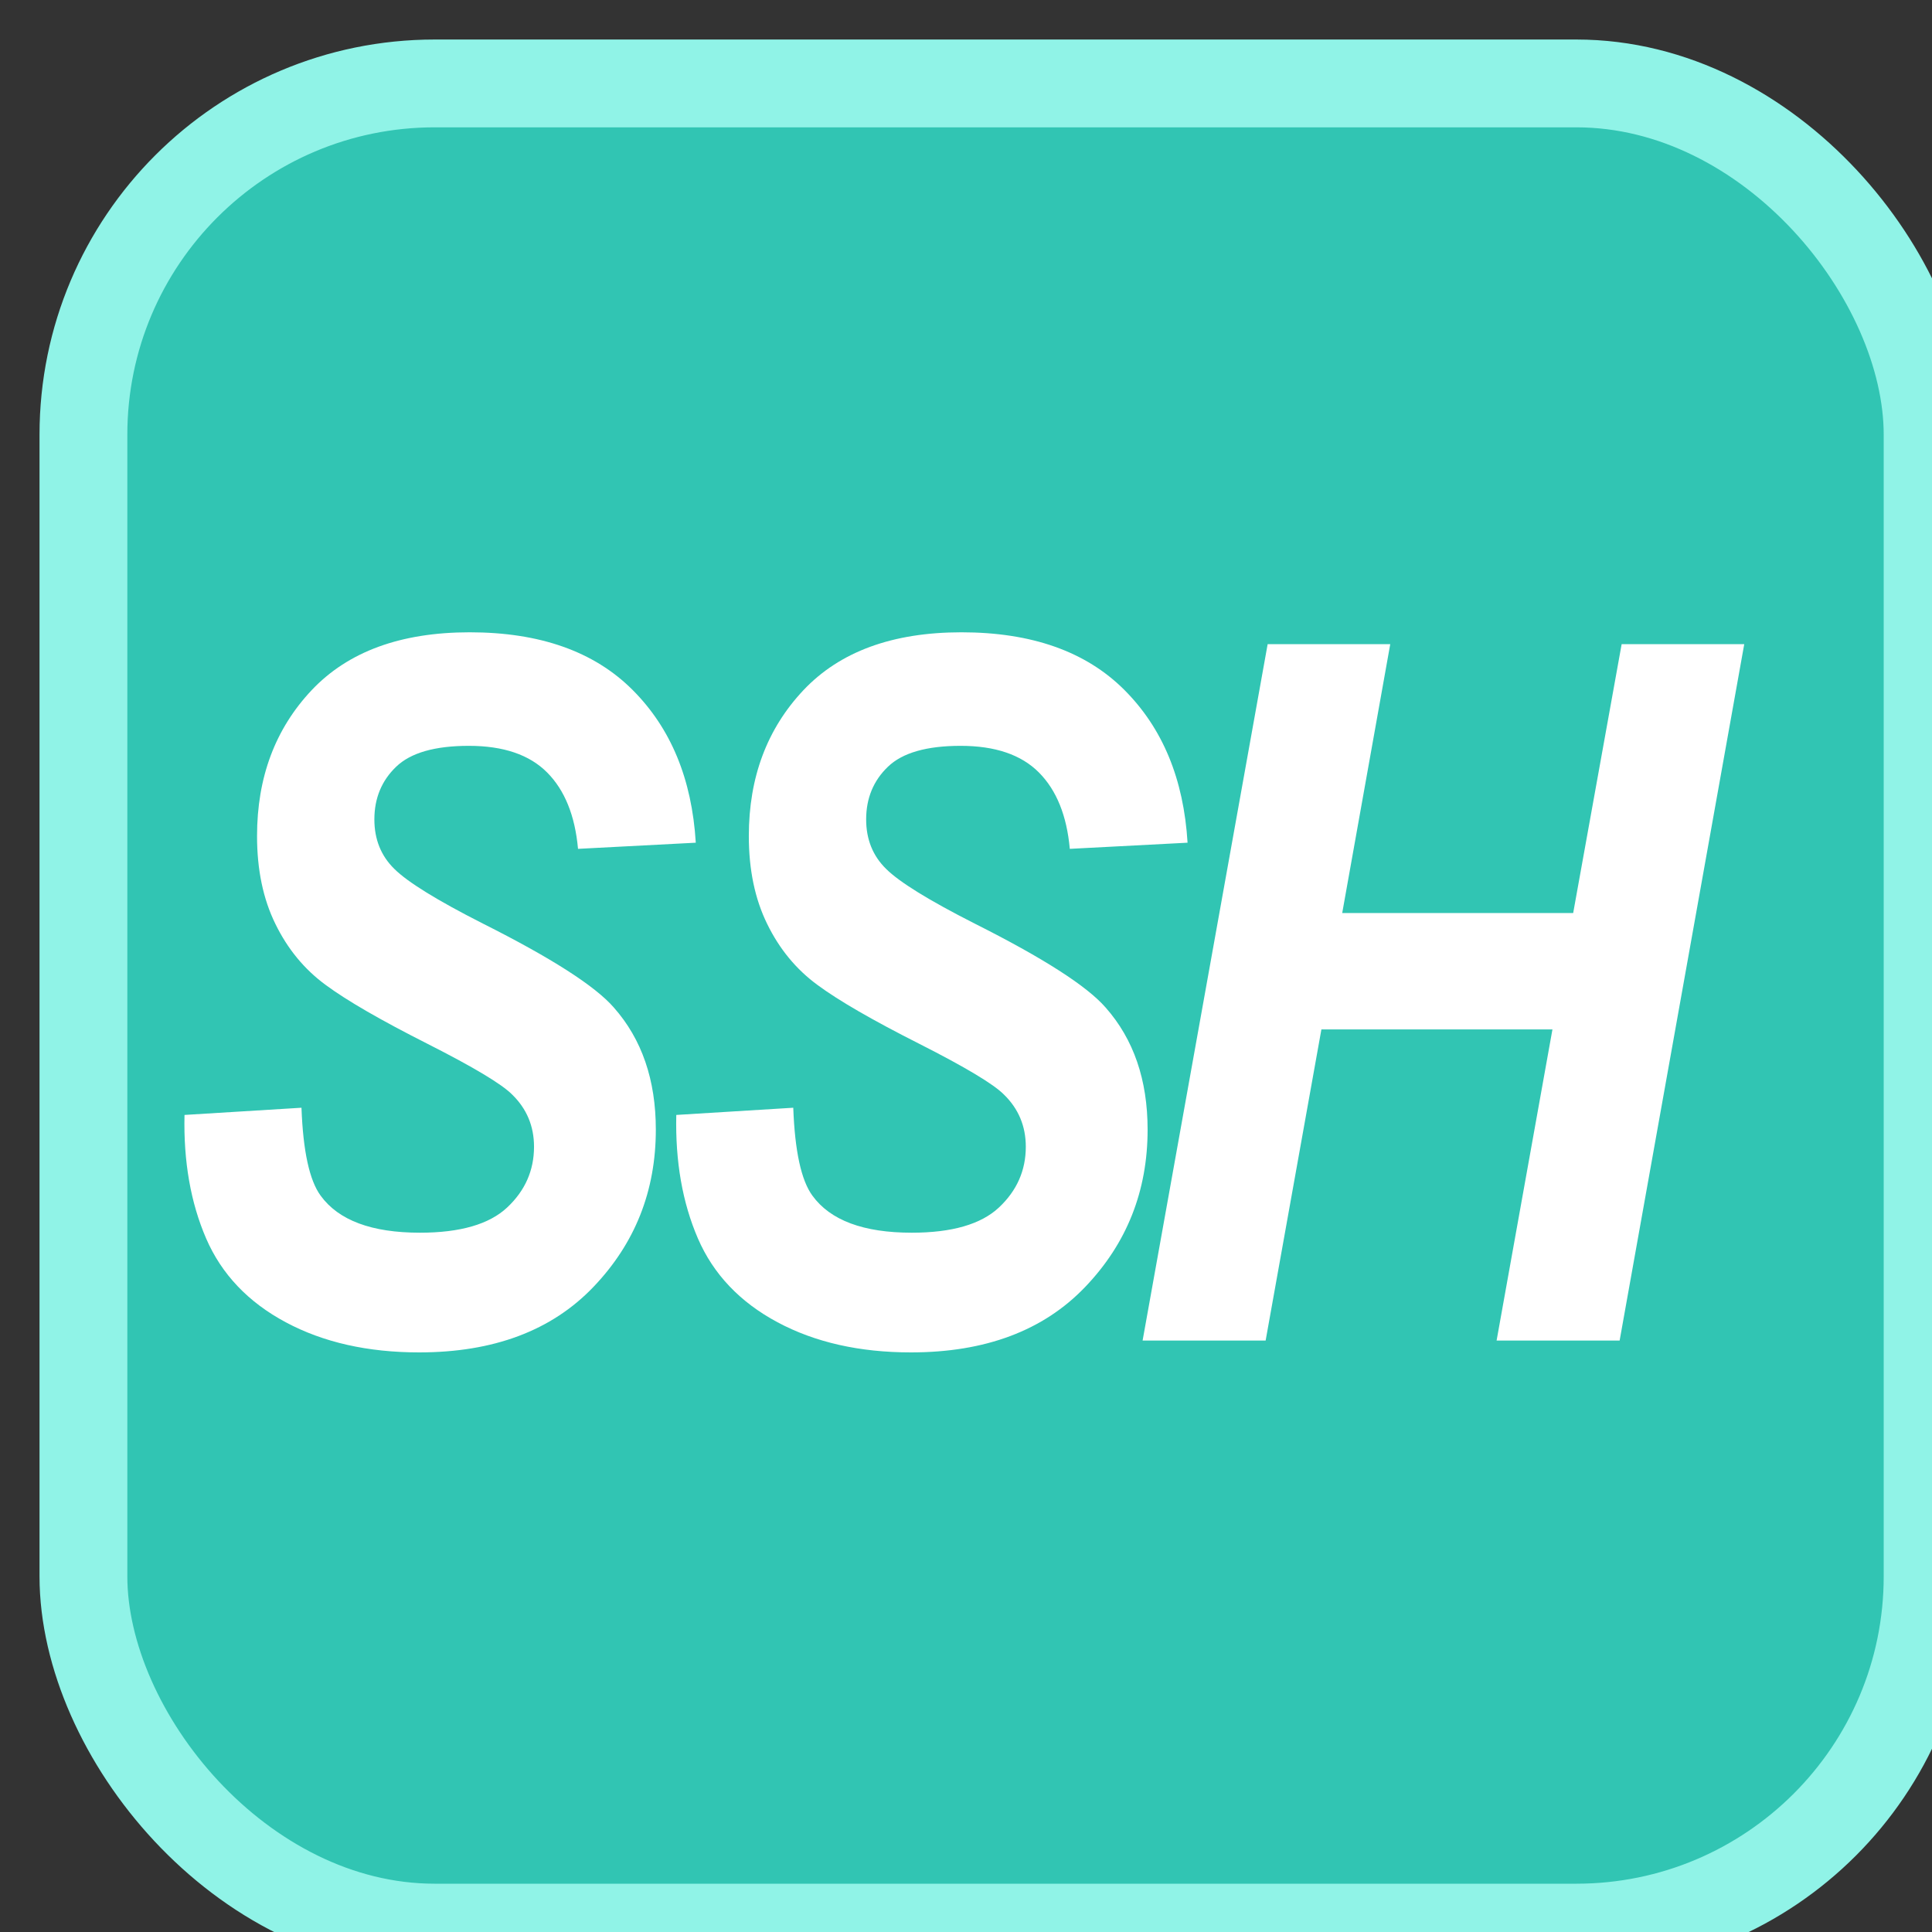 <svg width="22px" height="22px" viewBox="0 0 22 22" version="1.1" >
  <rect x="0" y="0" width="22" height="22" fill="#333333" stroke="none"/>
  <g id="Page-1" stroke="none" strokeWidth="1" fill="none" fillRule="evenodd">
    <g id="test" transform="translate(1, 1)" fillRule="nonzero">
      <rect id="RANC" stroke="#90F3E7" strokeWidth="0.1" fillOpacity="0.9" fill="#31C5B3" x="-0.05" y="-0.05" width="21" height="21" rx="4"></rect>
      <path d="M16.678,10.722 L14.047,10.722 L13.412,14.265 L12.011,14.265 L13.435,6.335 L14.831,6.335 L14.284,9.397 L16.914,9.397 L17.466,6.335 L18.862,6.335 L17.443,14.265 L16.042,14.265 L16.678,10.722 Z M6.701,11.696 L8.033,11.614 C8.051,12.108 8.124,12.442 8.251,12.615 C8.455,12.896 8.832,13.037 9.382,13.037 C9.84,13.037 10.171,12.941 10.375,12.75 C10.579,12.559 10.681,12.328 10.681,12.058 C10.681,11.824 10.598,11.625 10.431,11.463 C10.313,11.344 9.991,11.151 9.464,10.884 C8.936,10.617 8.551,10.395 8.309,10.216 C8.066,10.038 7.875,9.806 7.736,9.521 C7.596,9.236 7.527,8.903 7.527,8.52 C7.527,7.853 7.734,7.3 8.148,6.86 C8.563,6.42 9.163,6.2 9.948,6.2 C10.746,6.2 11.364,6.418 11.801,6.854 C12.239,7.291 12.479,7.871 12.523,8.596 L11.182,8.666 C11.148,8.288 11.031,7.998 10.83,7.796 C10.629,7.594 10.332,7.493 9.939,7.493 C9.552,7.493 9.276,7.572 9.111,7.731 C8.946,7.889 8.863,8.09 8.863,8.331 C8.863,8.558 8.939,8.746 9.09,8.894 C9.242,9.045 9.577,9.252 10.097,9.516 C10.879,9.909 11.377,10.228 11.59,10.473 C11.909,10.834 12.068,11.297 12.068,11.863 C12.068,12.563 11.831,13.16 11.356,13.656 C10.881,14.152 10.22,14.4 9.373,14.4 C8.789,14.4 8.282,14.286 7.854,14.057 C7.426,13.828 7.123,13.509 6.947,13.102 C6.771,12.694 6.689,12.226 6.701,11.696 Z M1.101,11.696 L2.433,11.614 C2.451,12.108 2.524,12.442 2.651,12.615 C2.855,12.896 3.232,13.037 3.782,13.037 C4.24,13.037 4.571,12.941 4.775,12.75 C4.979,12.559 5.081,12.328 5.081,12.058 C5.081,11.824 4.998,11.625 4.831,11.463 C4.713,11.344 4.391,11.151 3.864,10.884 C3.336,10.617 2.951,10.395 2.709,10.216 C2.466,10.038 2.275,9.806 2.136,9.521 C1.996,9.236 1.927,8.903 1.927,8.52 C1.927,7.853 2.134,7.3 2.548,6.86 C2.963,6.42 3.563,6.2 4.348,6.2 C5.146,6.2 5.764,6.418 6.201,6.854 C6.639,7.291 6.879,7.871 6.923,8.596 L5.582,8.666 C5.548,8.288 5.431,7.998 5.23,7.796 C5.029,7.594 4.732,7.493 4.339,7.493 C3.952,7.493 3.676,7.572 3.511,7.731 C3.346,7.889 3.263,8.09 3.263,8.331 C3.263,8.558 3.339,8.746 3.49,8.894 C3.642,9.045 3.977,9.252 4.497,9.516 C5.279,9.909 5.777,10.228 5.99,10.473 C6.309,10.834 6.468,11.297 6.468,11.863 C6.468,12.563 6.231,13.16 5.756,13.656 C5.281,14.152 4.62,14.4 3.773,14.4 C3.189,14.4 2.682,14.286 2.254,14.057 C1.826,13.828 1.523,13.509 1.347,13.102 C1.171,12.694 1.089,12.226 1.101,11.696 Z" id="合并形状" fill="#FFFFFF"></path>
    </g>
  </g>
</svg>